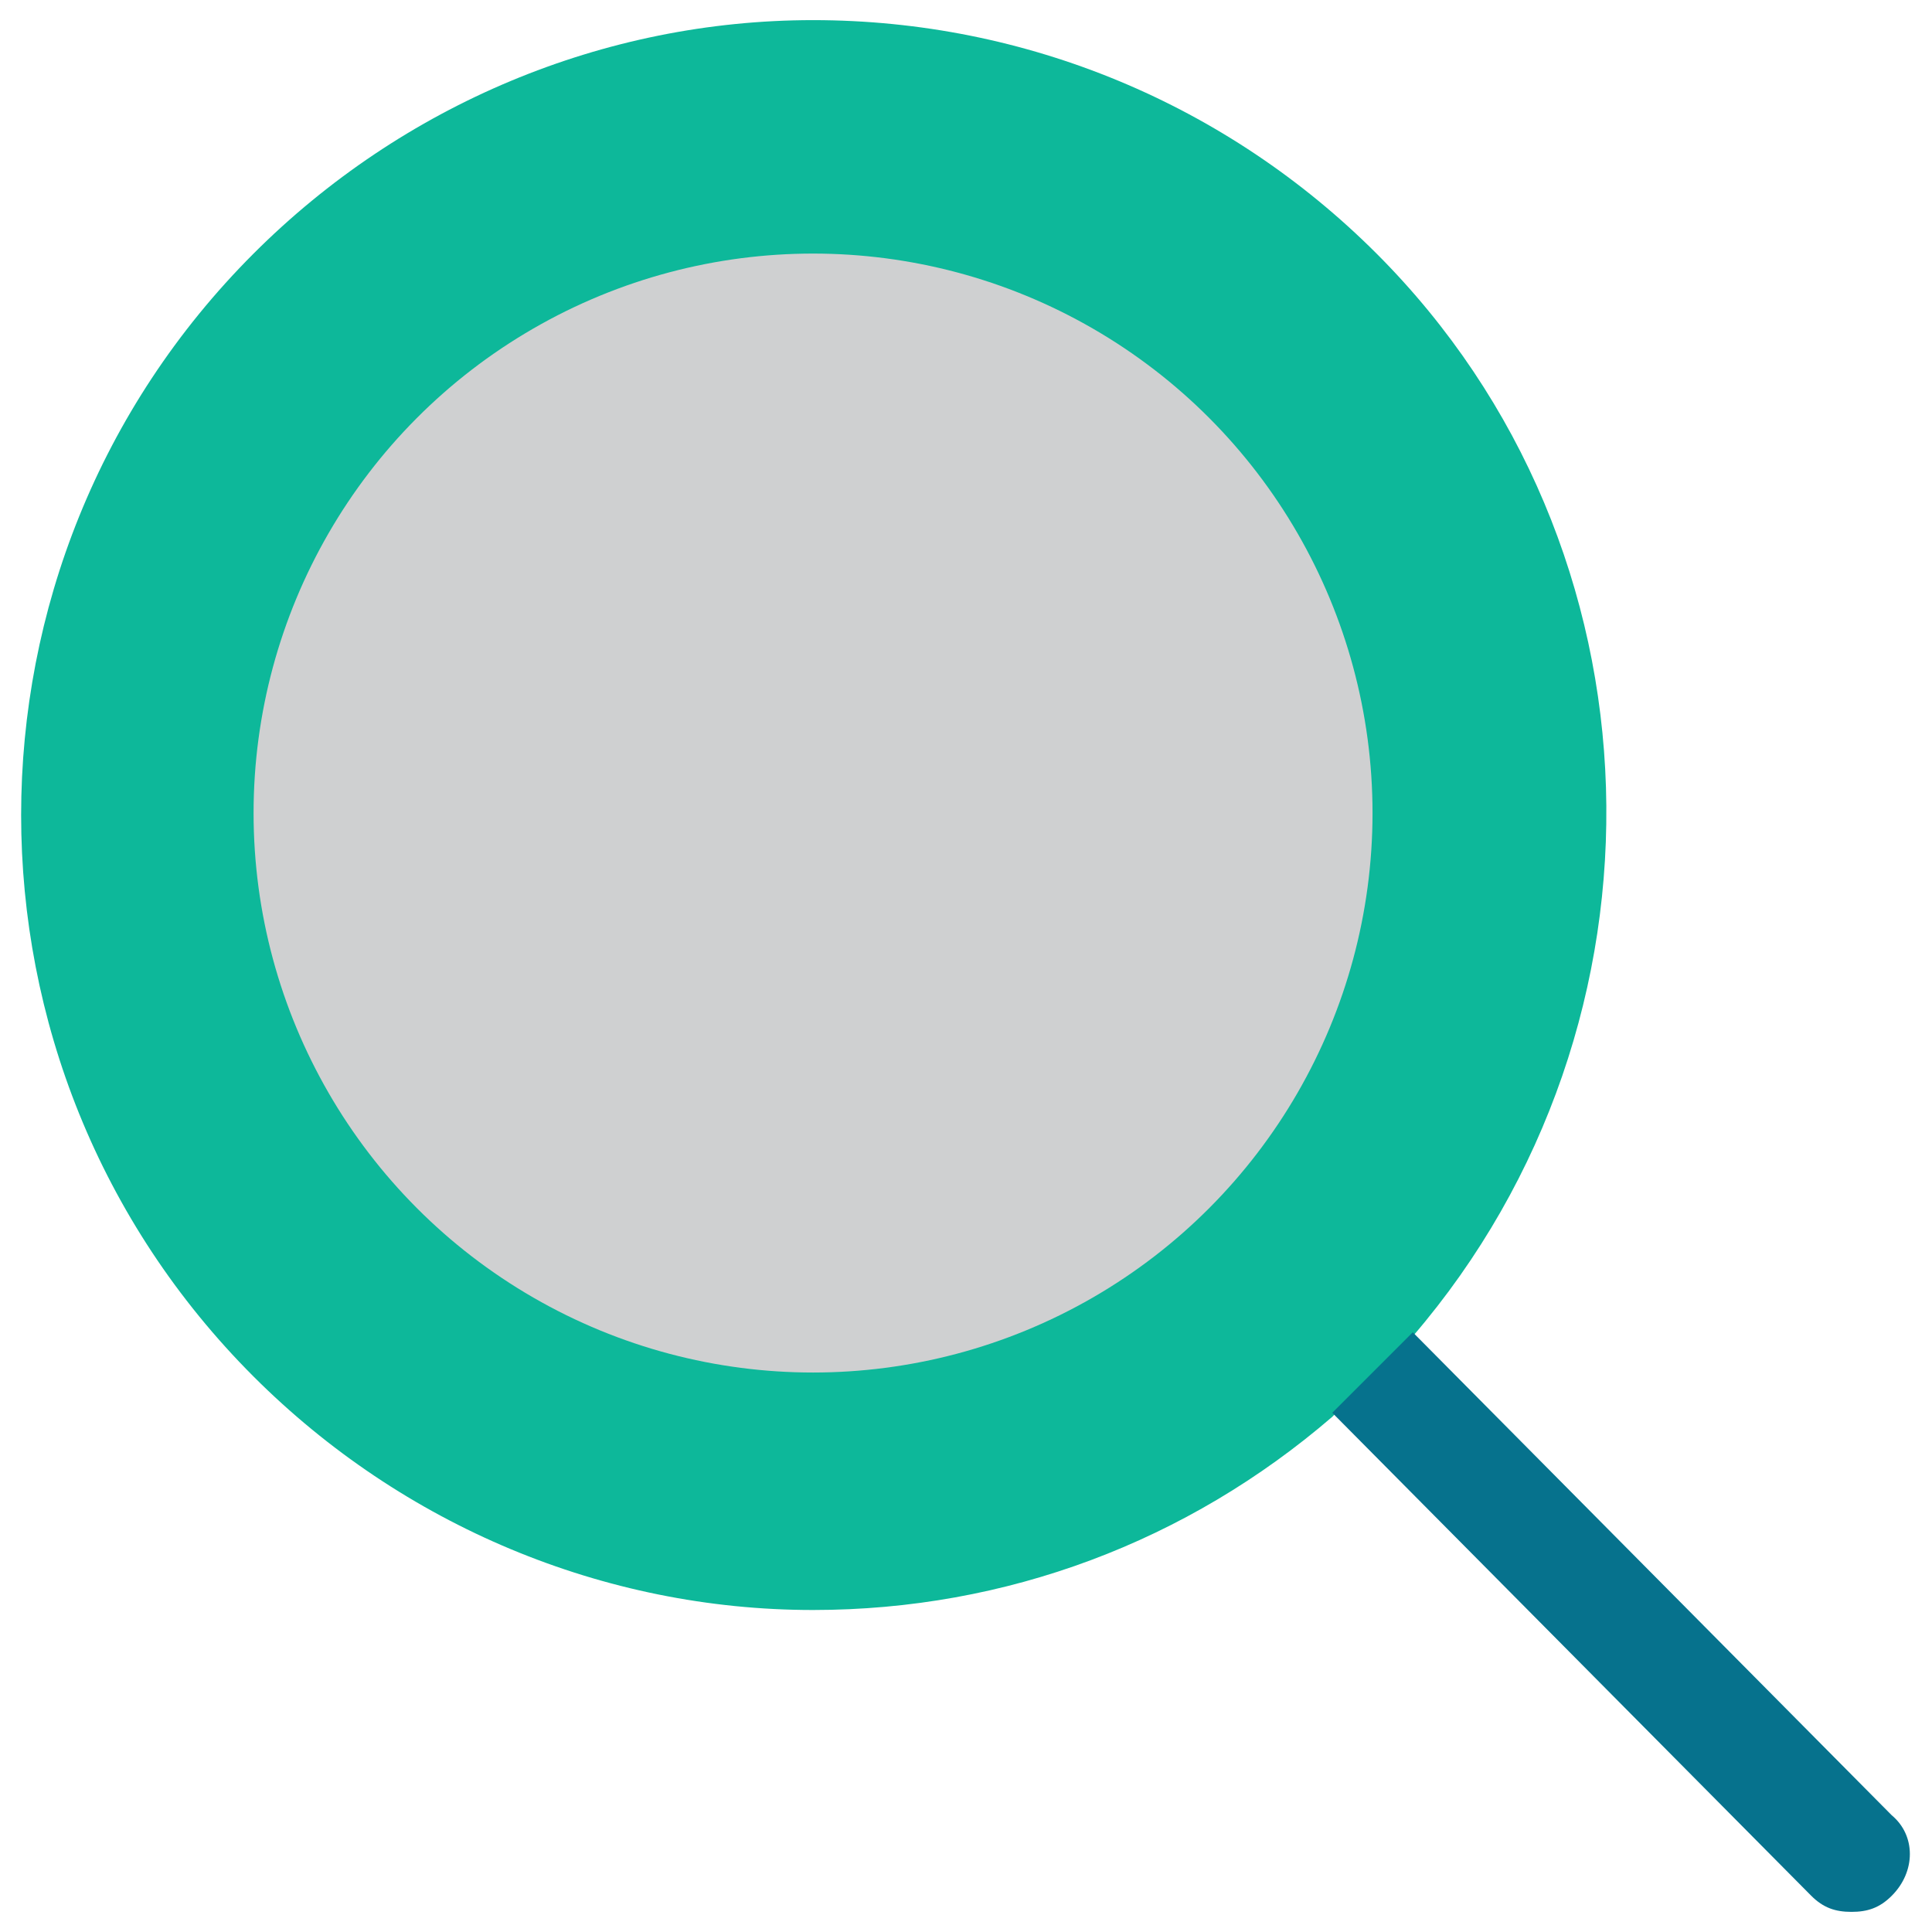 <?xml version="1.0" encoding="utf-8"?>
<!-- Generator: Adobe Illustrator 18.0.0, SVG Export Plug-In . SVG Version: 6.00 Build 0)  -->
<!DOCTYPE svg PUBLIC "-//W3C//DTD SVG 1.1//EN" "http://www.w3.org/Graphics/SVG/1.1/DTD/svg11.dtd">
<svg version="1.1" id="Layer_1" xmlns="http://www.w3.org/2000/svg" xmlns:xlink="http://www.w3.org/1999/xlink" x="0px" y="0px"
	 viewBox="0 0 48 48" enable-background="new 0 0 48 48" xml:space="preserve">
<g>
	<path fill="#0DB89A" d="M34.2,6.3c-3.7-3.7-8.7-5.8-14-5.8C15,0.5,10,2.6,6.3,6.3c-7.7,7.7-7.7,20.2,0,27.9C10,37.9,15,40,20.2,40
		c4.8,0,9.3-1.7,12.9-4.8l2-2C41.8,25.4,41.5,13.6,34.2,6.3z"/>
	<path fill="#06728D" d="M35.1,33.1l-2,2L45,47.1c0.3,0.3,0.6,0.4,1,0.4c0.4,0,0.7-0.1,1-0.4c0.6-0.6,0.6-1.5,0-2L35.1,33.1z"/>
	<circle fill="#CFD0D1" cx="20.2" cy="20.2" r="13.9"/>
</g>
</svg>
